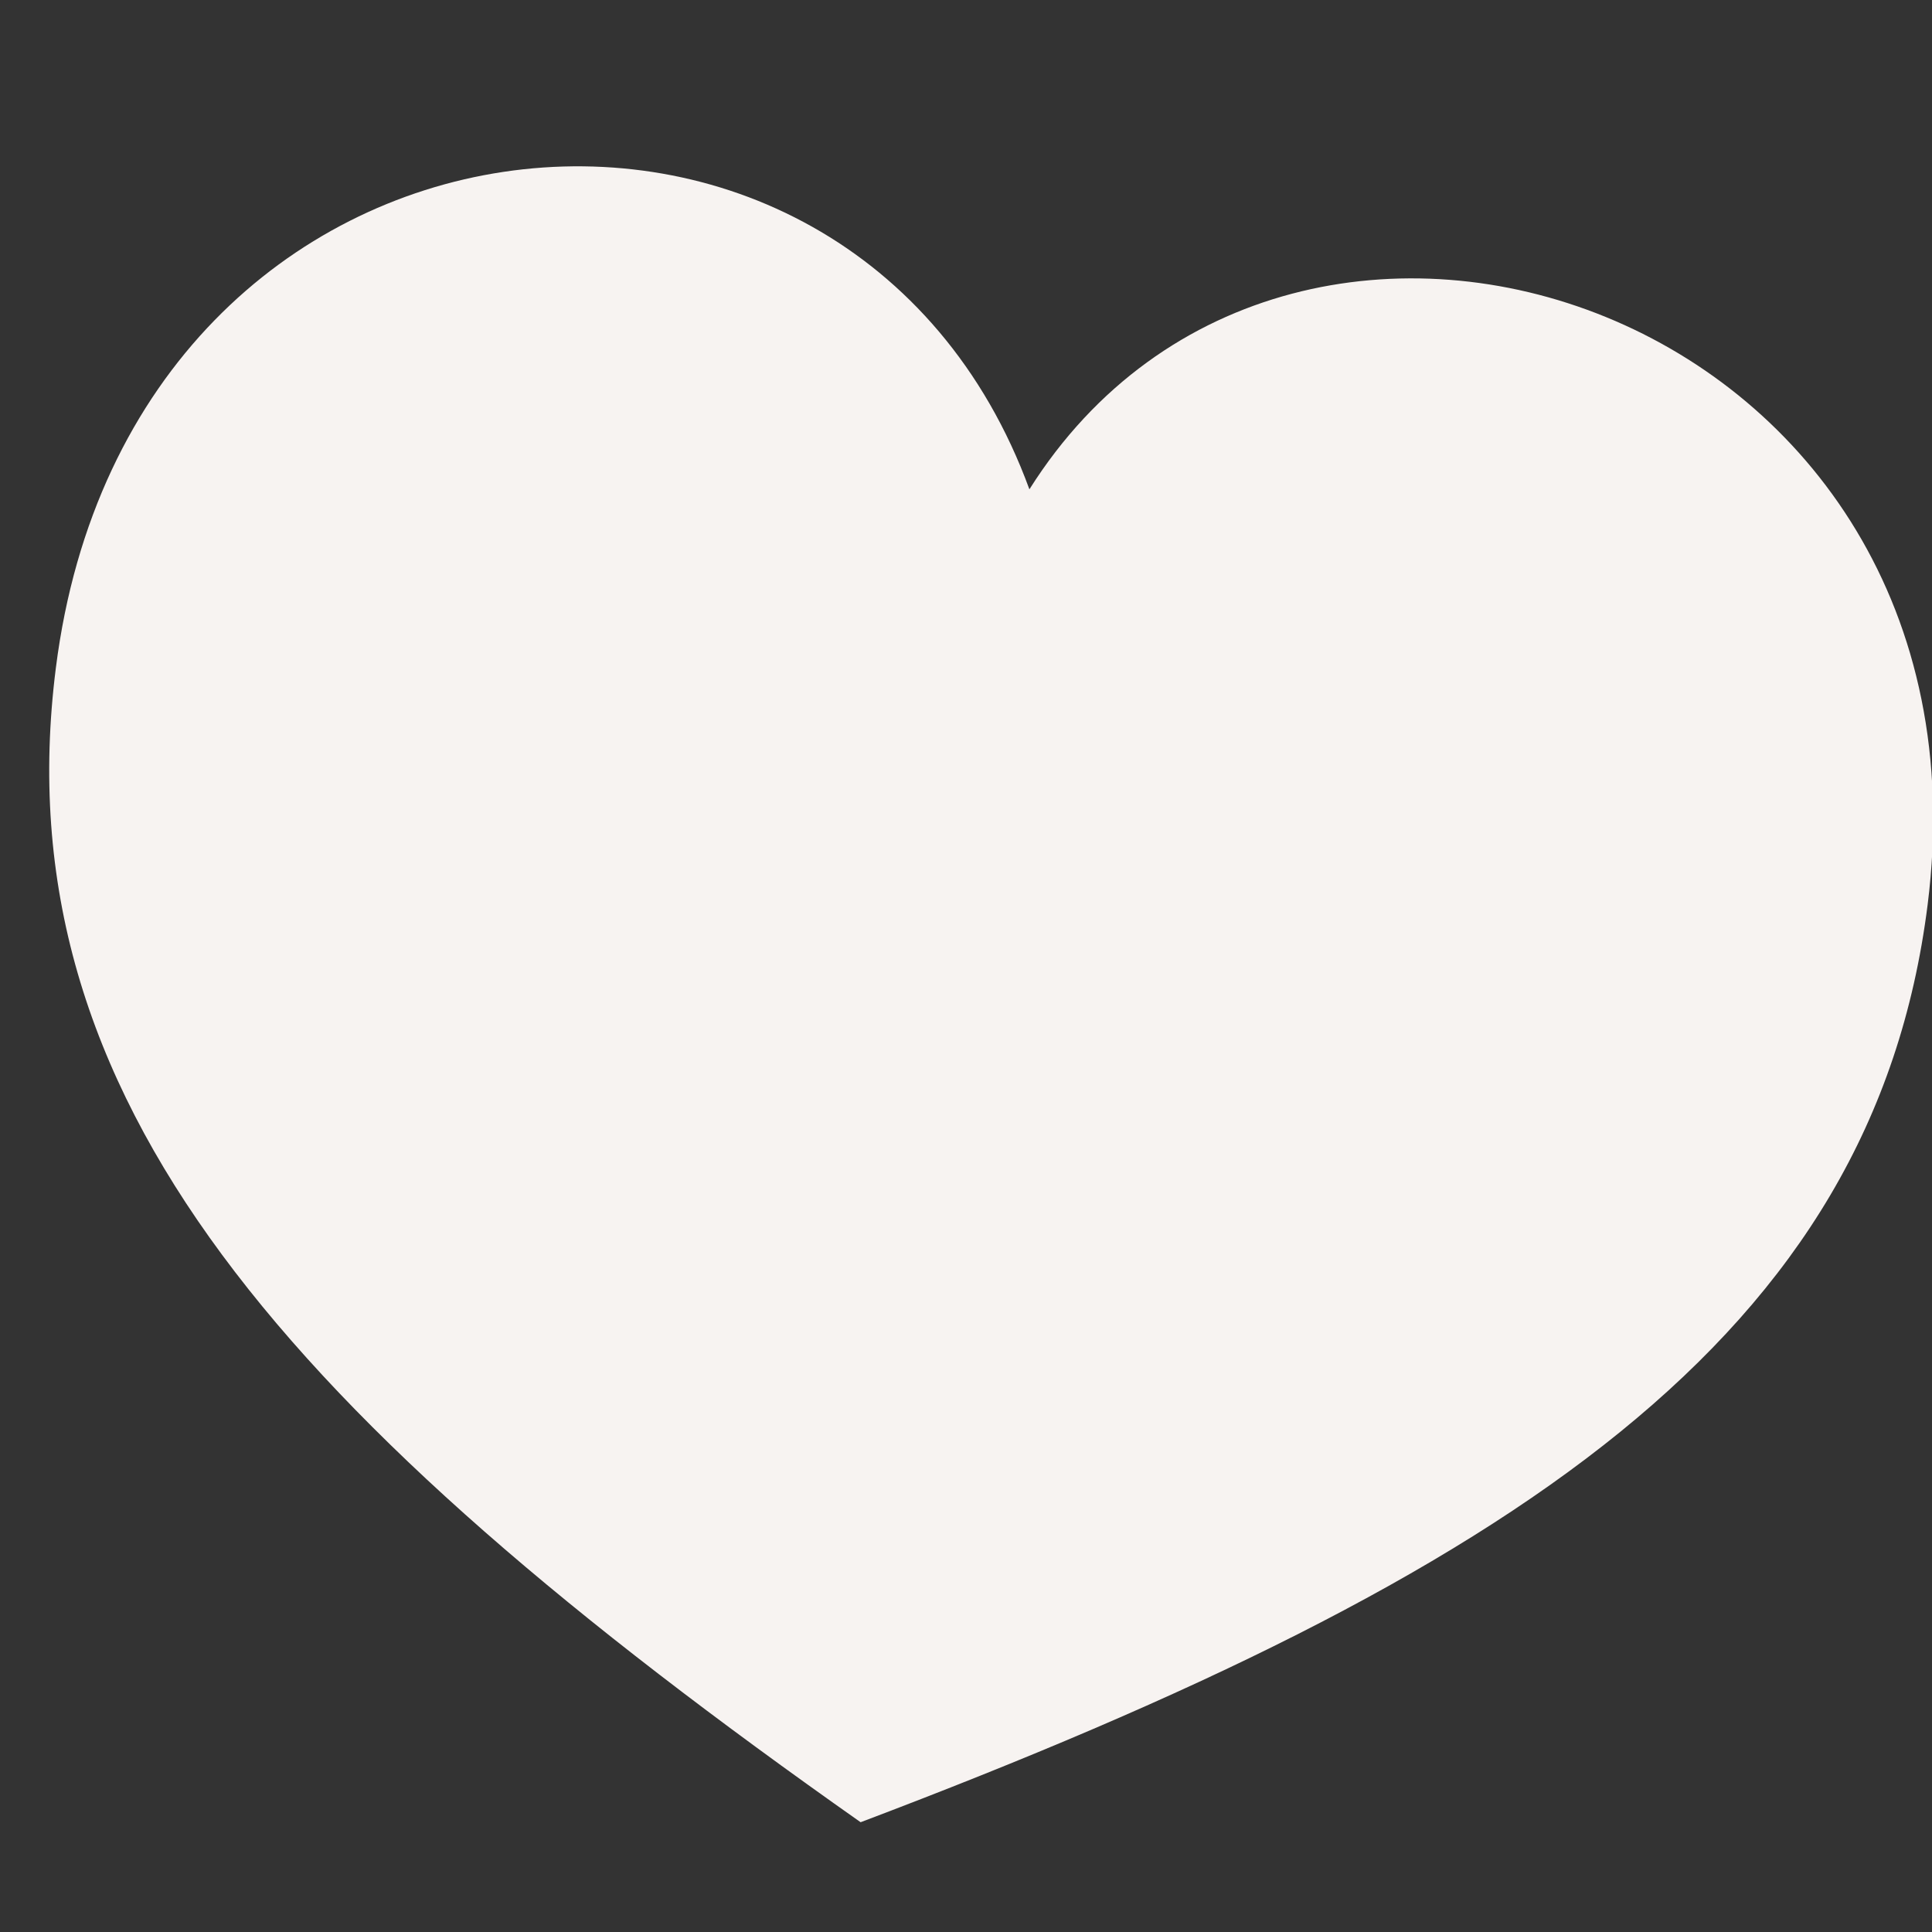 <svg width="11" height="11" viewBox="0 0 11 11" fill="none" xmlns="http://www.w3.org/2000/svg">
<rect x="0" y="0" width="11" height="11" fill="#333333" stroke="none"/>
<path d="M4.9 10.375C8.645 8.958 10.665 7.605 10.975 5.152C11.403 1.769 7.366 0.398 5.861 2.786C4.839 -0.007 0.746 0.42 0.318 3.803C0.007 6.256 1.625 8.069 4.9 10.375Z" fill="#F7F3F1"/>
</svg>
